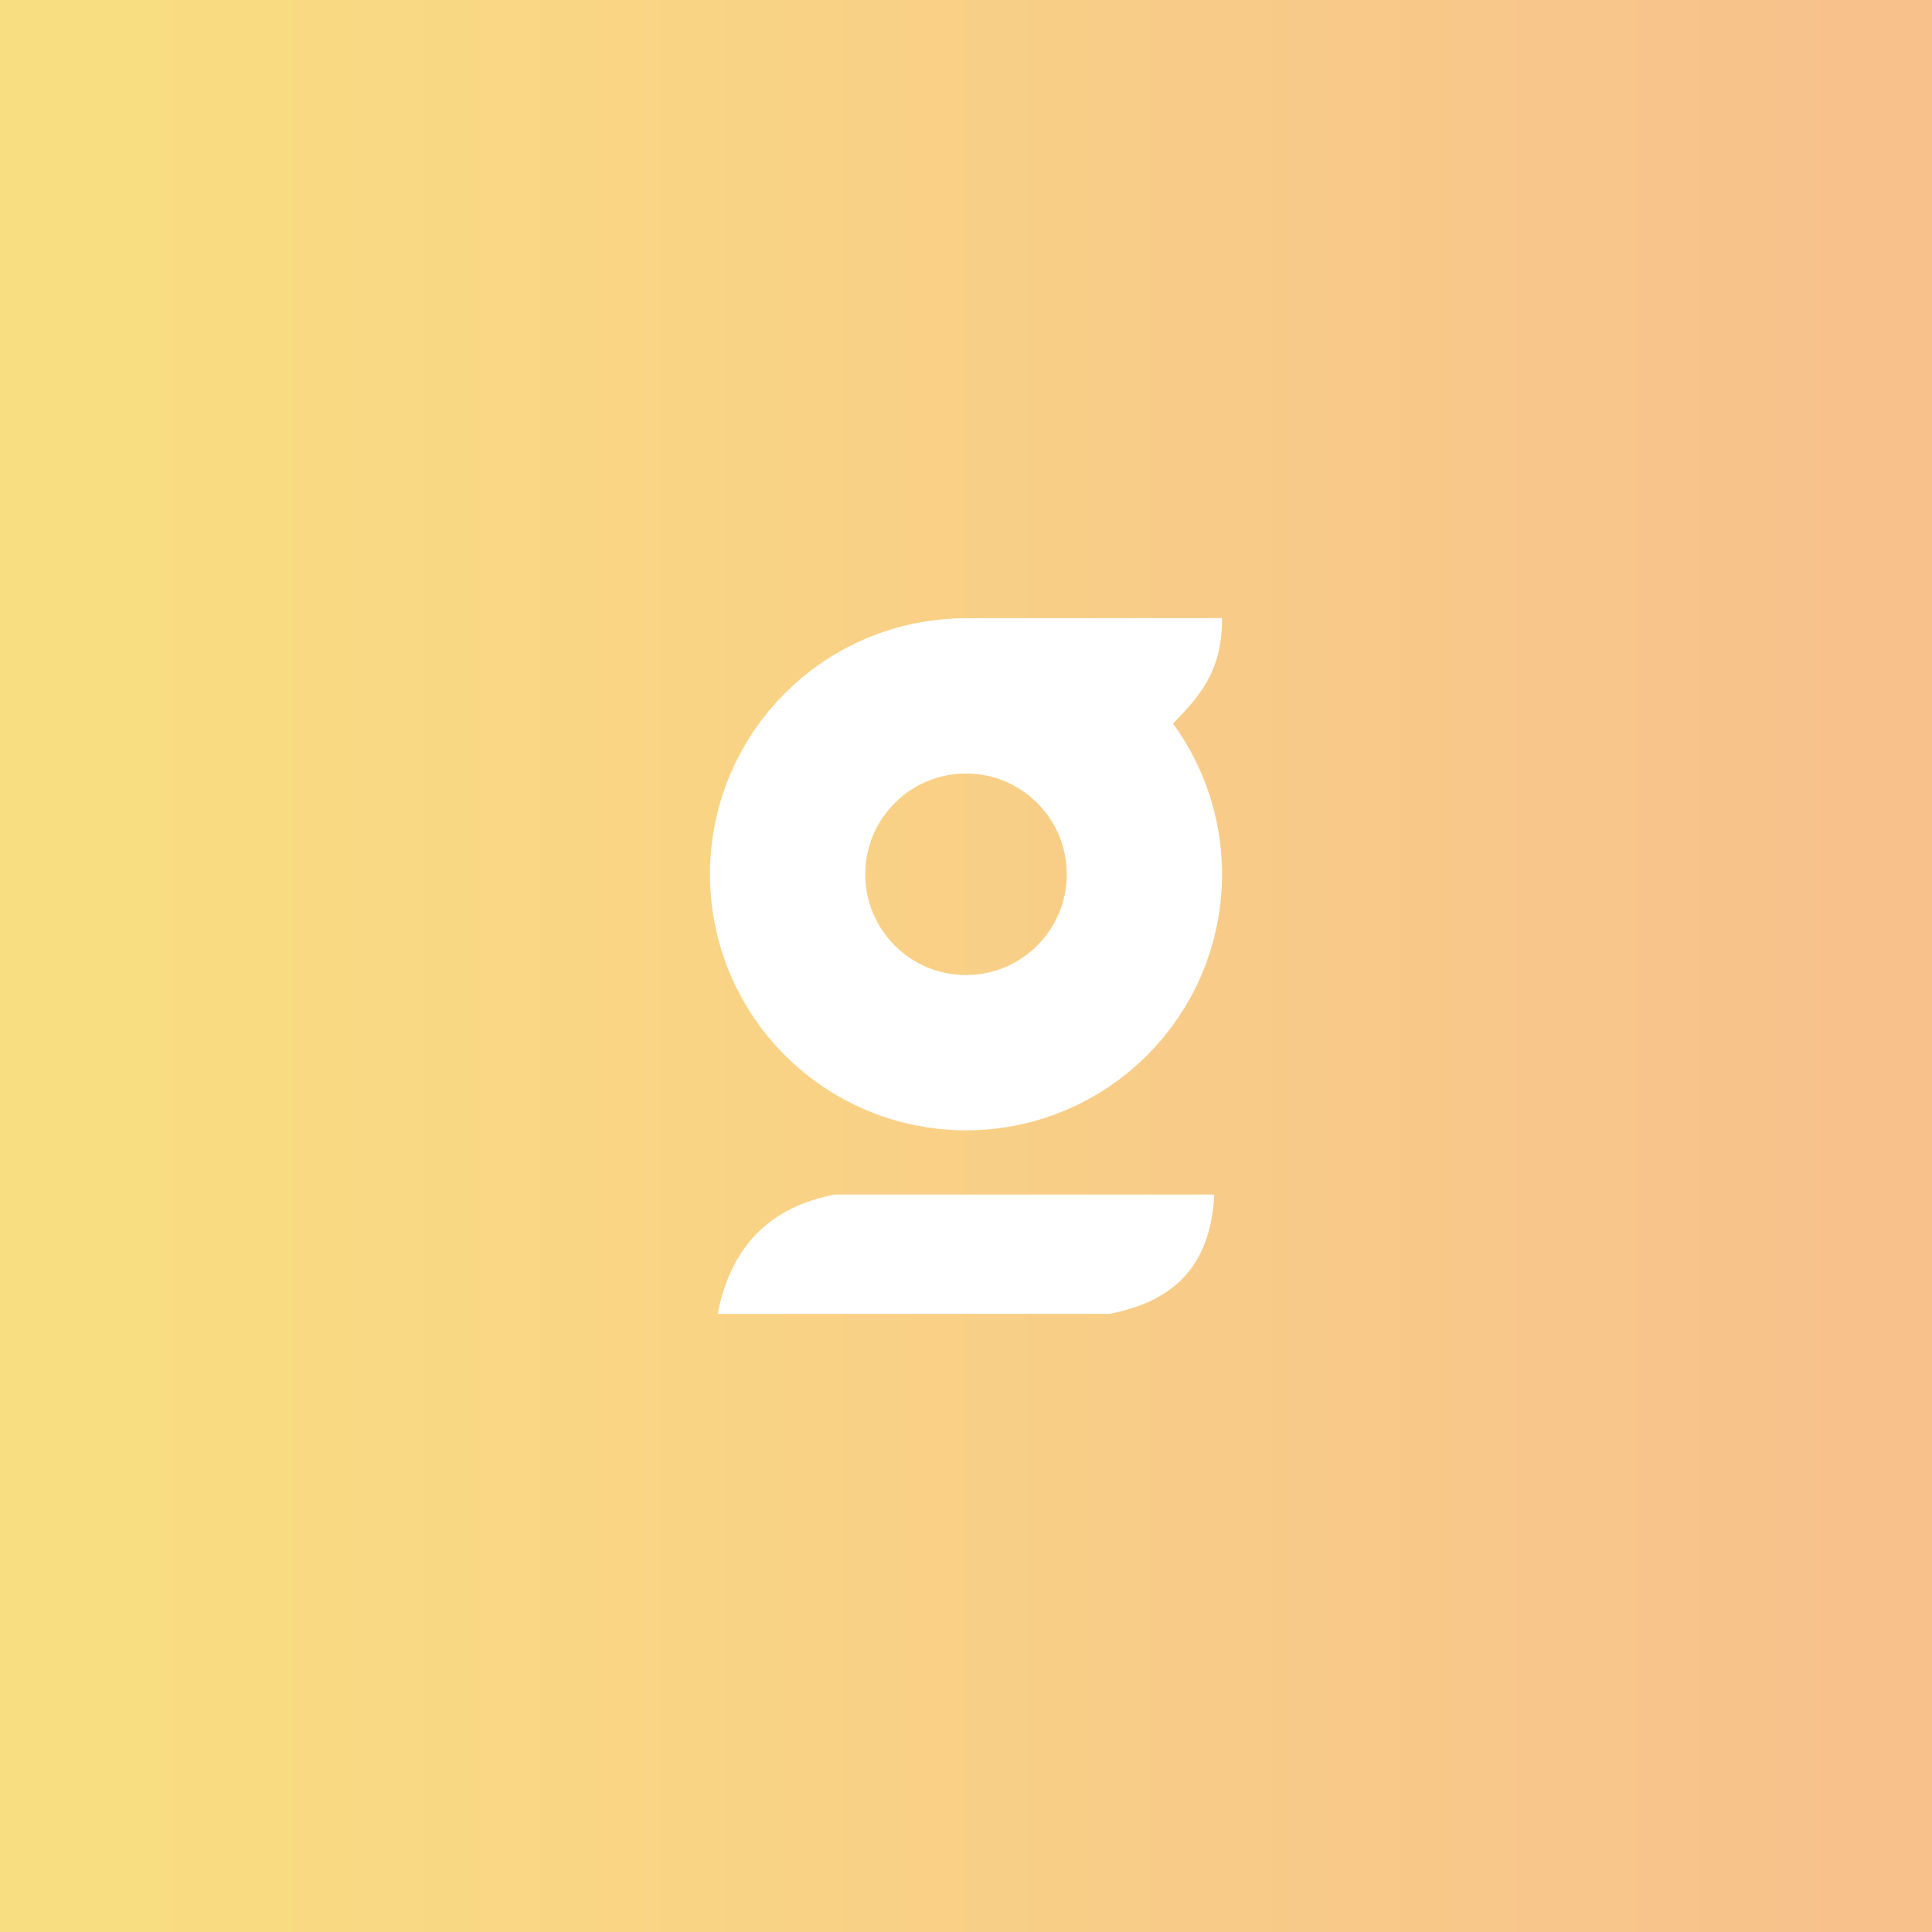 <?xml version="1.0" encoding="UTF-8"?>
<svg version="1.1" viewBox="0 0 192 192" xml:space="preserve" xmlns="http://www.w3.org/2000/svg"
  xmlns:xlink="http://www.w3.org/1999/xlink">
  <rect x="0" y="0" width="192" height="192" fill="#333333" stroke="none"/>
  <defs>
    <linearGradient id="linearGradient1185" x1="8" x2="184" y1="96" y2="96" gradientUnits="userSpaceOnUse">
      <stop stop-color="#f9de81" offset="0" />
      <stop stop-color="#f8c18c" offset="1" />
    </linearGradient>
  </defs>
  <rect width="100%" height="100%" class="a" fill="url(#linearGradient1185)" />
  <path
    d="m71.319 130.57h38.937c7.659-1.472 10.092-6.041 10.424-11.855h-37.711c-6.474 1.225-10.355 5.179-11.651 11.855z"
    fill="#fff" stroke-linecap="round" stroke-linejoin="round" stroke-width="9.25" />
  <circle cx="96" cy="86.885" r="17.73" fill="none" stroke="#fff" stroke-linecap="round" stroke-linejoin="round"
    stroke-width="15.435" />
  <path d="m96 61.438 25.447-0.011c0.061 6.784-3.872 9.089-6.785 12.538z" fill="#fff" />
</svg>
